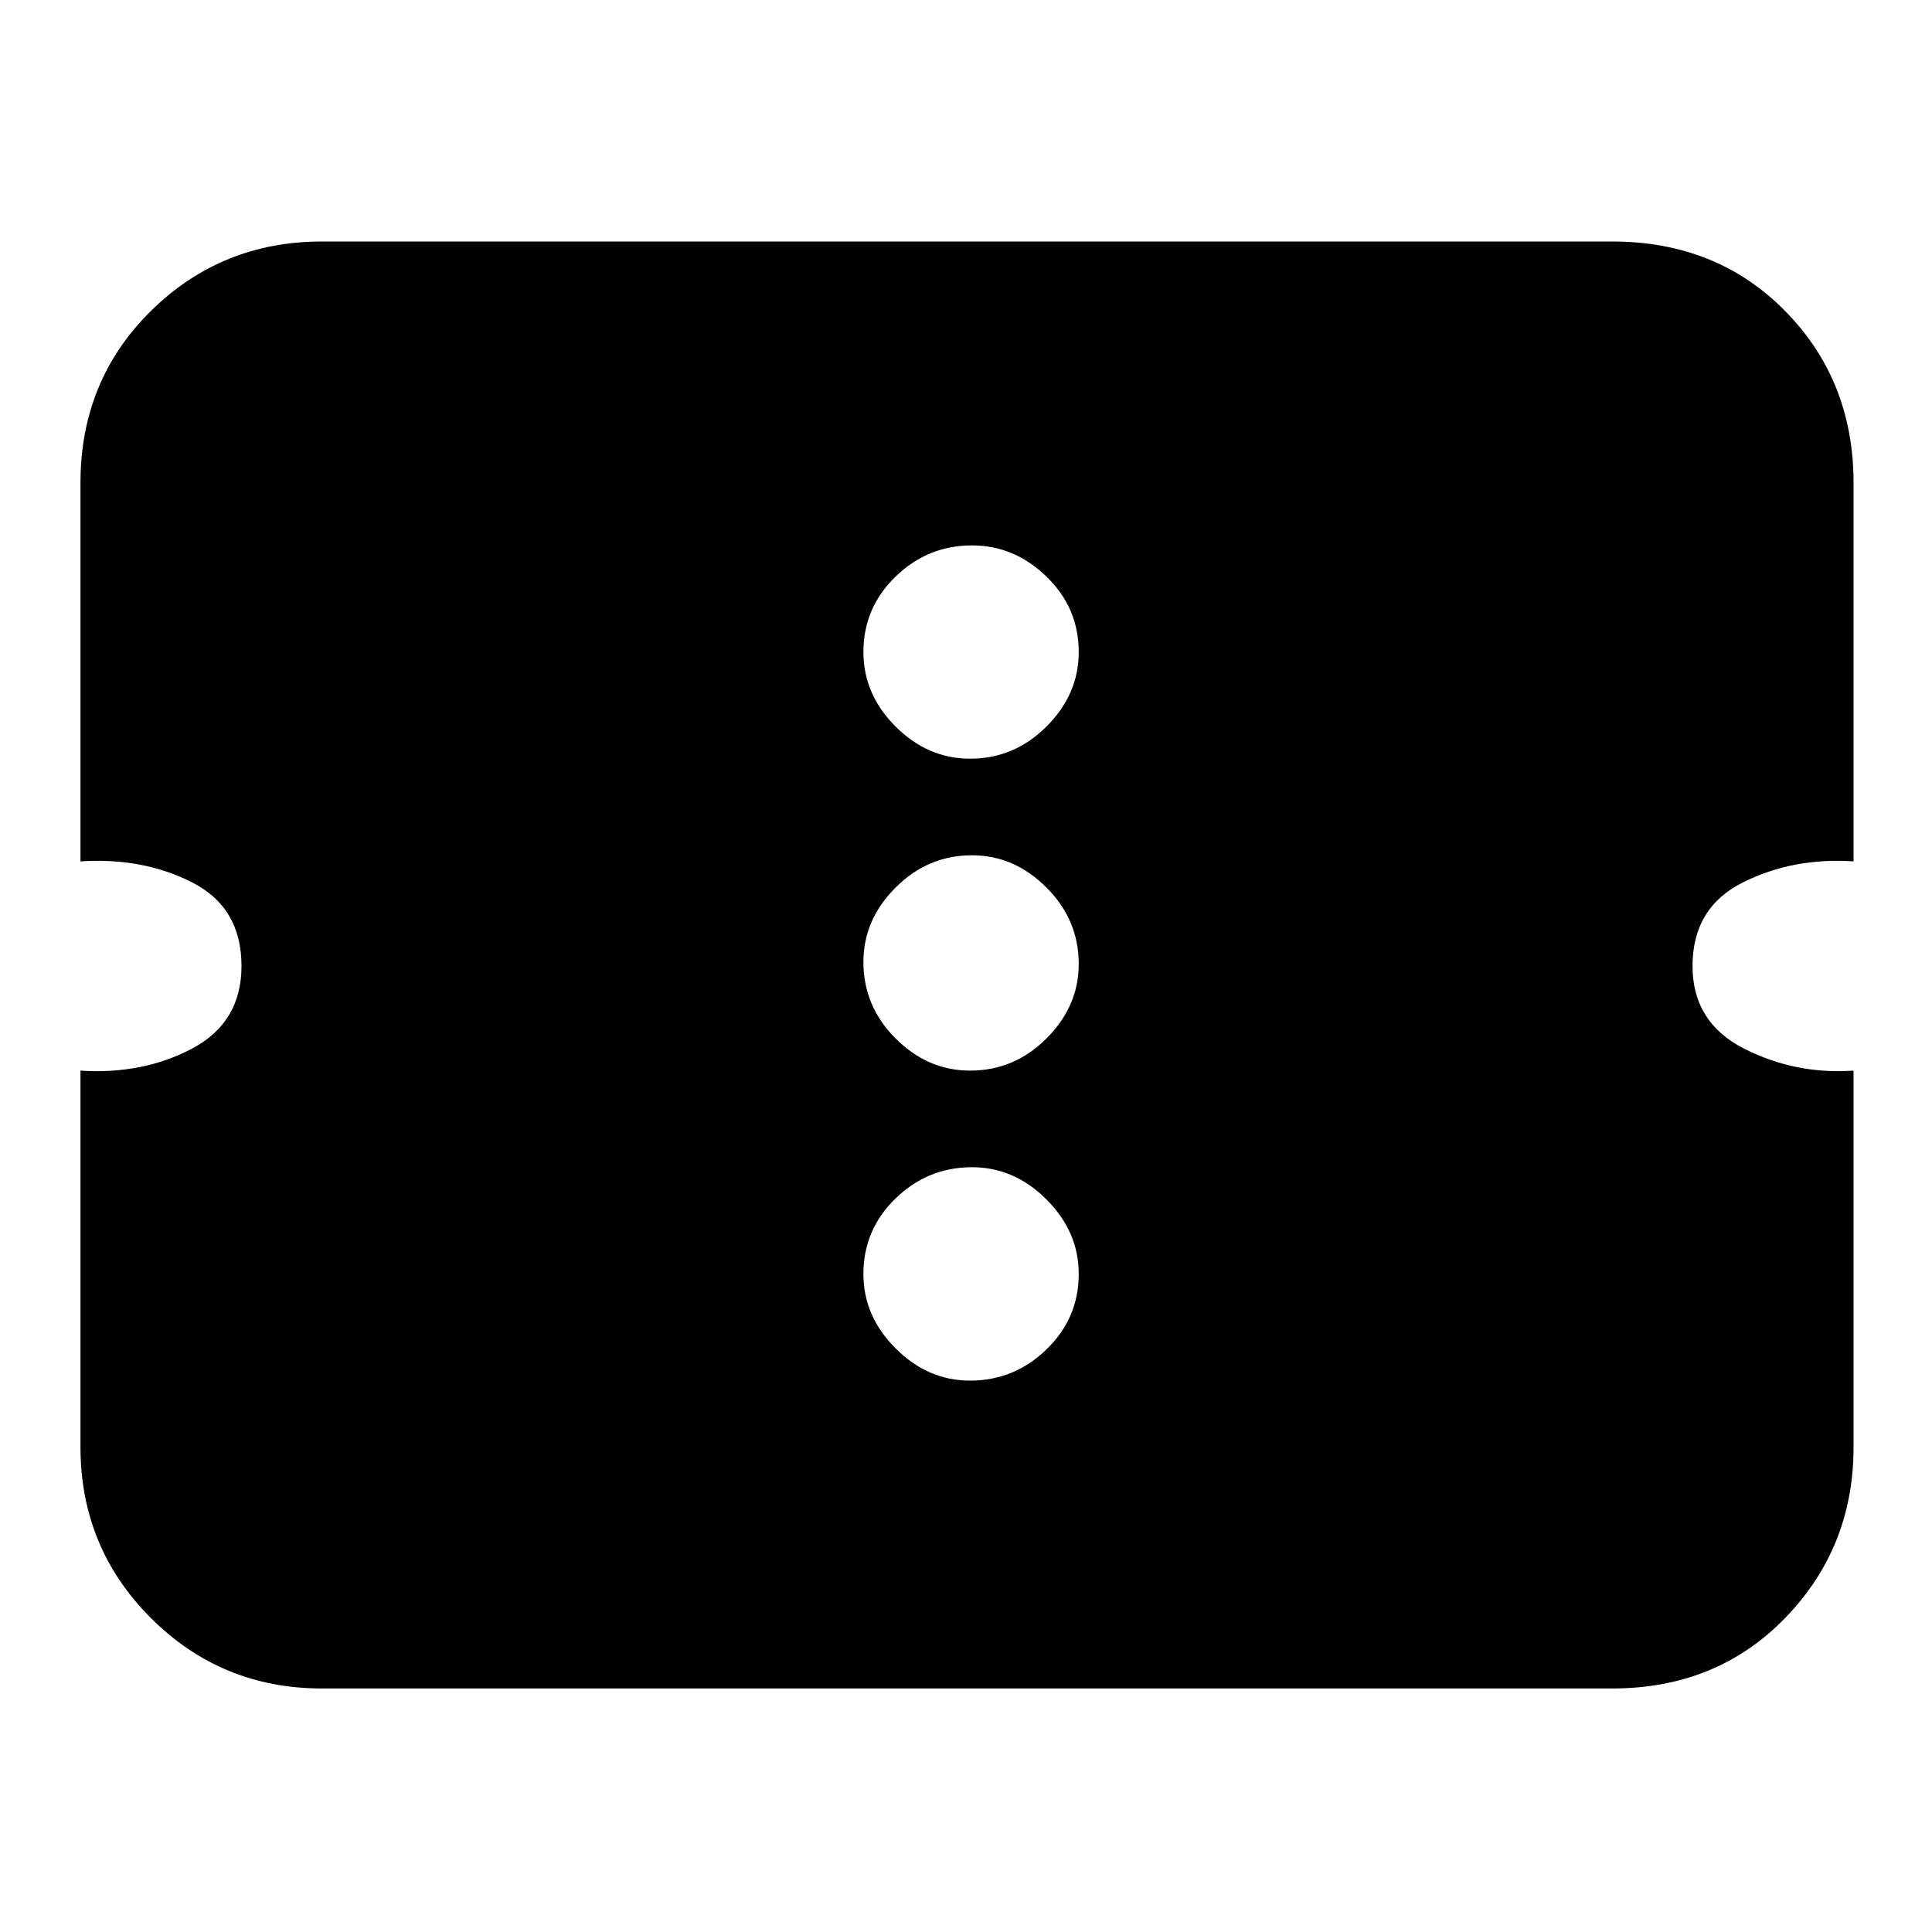 <svg xmlns="http://www.w3.org/2000/svg" height="20" width="20"><path d="M3.333 17.479Q2.292 17.479 1.562 16.75Q0.833 16.021 0.833 14.979V11.083Q1.479 11.125 1.99 10.854Q2.5 10.583 2.5 10Q2.5 9.396 1.99 9.135Q1.479 8.875 0.833 8.917V5Q0.833 3.938 1.562 3.219Q2.292 2.5 3.333 2.5H16.688Q17.771 2.5 18.479 3.219Q19.188 3.938 19.188 5V8.917Q18.562 8.875 18.042 9.135Q17.521 9.396 17.521 10Q17.521 10.583 18.052 10.854Q18.583 11.125 19.188 11.083V14.979Q19.188 16.021 18.479 16.75Q17.771 17.479 16.688 17.479ZM10.042 14.292Q10.5 14.292 10.833 13.969Q11.167 13.646 11.167 13.188Q11.167 12.75 10.833 12.417Q10.5 12.083 10.062 12.083Q9.604 12.083 9.271 12.406Q8.938 12.729 8.938 13.188Q8.938 13.625 9.271 13.958Q9.604 14.292 10.042 14.292ZM10.042 11.083Q10.5 11.083 10.833 10.75Q11.167 10.417 11.167 9.979Q11.167 9.521 10.833 9.188Q10.5 8.854 10.062 8.854Q9.604 8.854 9.271 9.188Q8.938 9.521 8.938 9.958Q8.938 10.417 9.271 10.75Q9.604 11.083 10.042 11.083ZM10.042 7.854Q10.5 7.854 10.833 7.521Q11.167 7.188 11.167 6.75Q11.167 6.292 10.833 5.969Q10.5 5.646 10.062 5.646Q9.604 5.646 9.271 5.969Q8.938 6.292 8.938 6.75Q8.938 7.188 9.271 7.521Q9.604 7.854 10.042 7.854Z"/></svg>